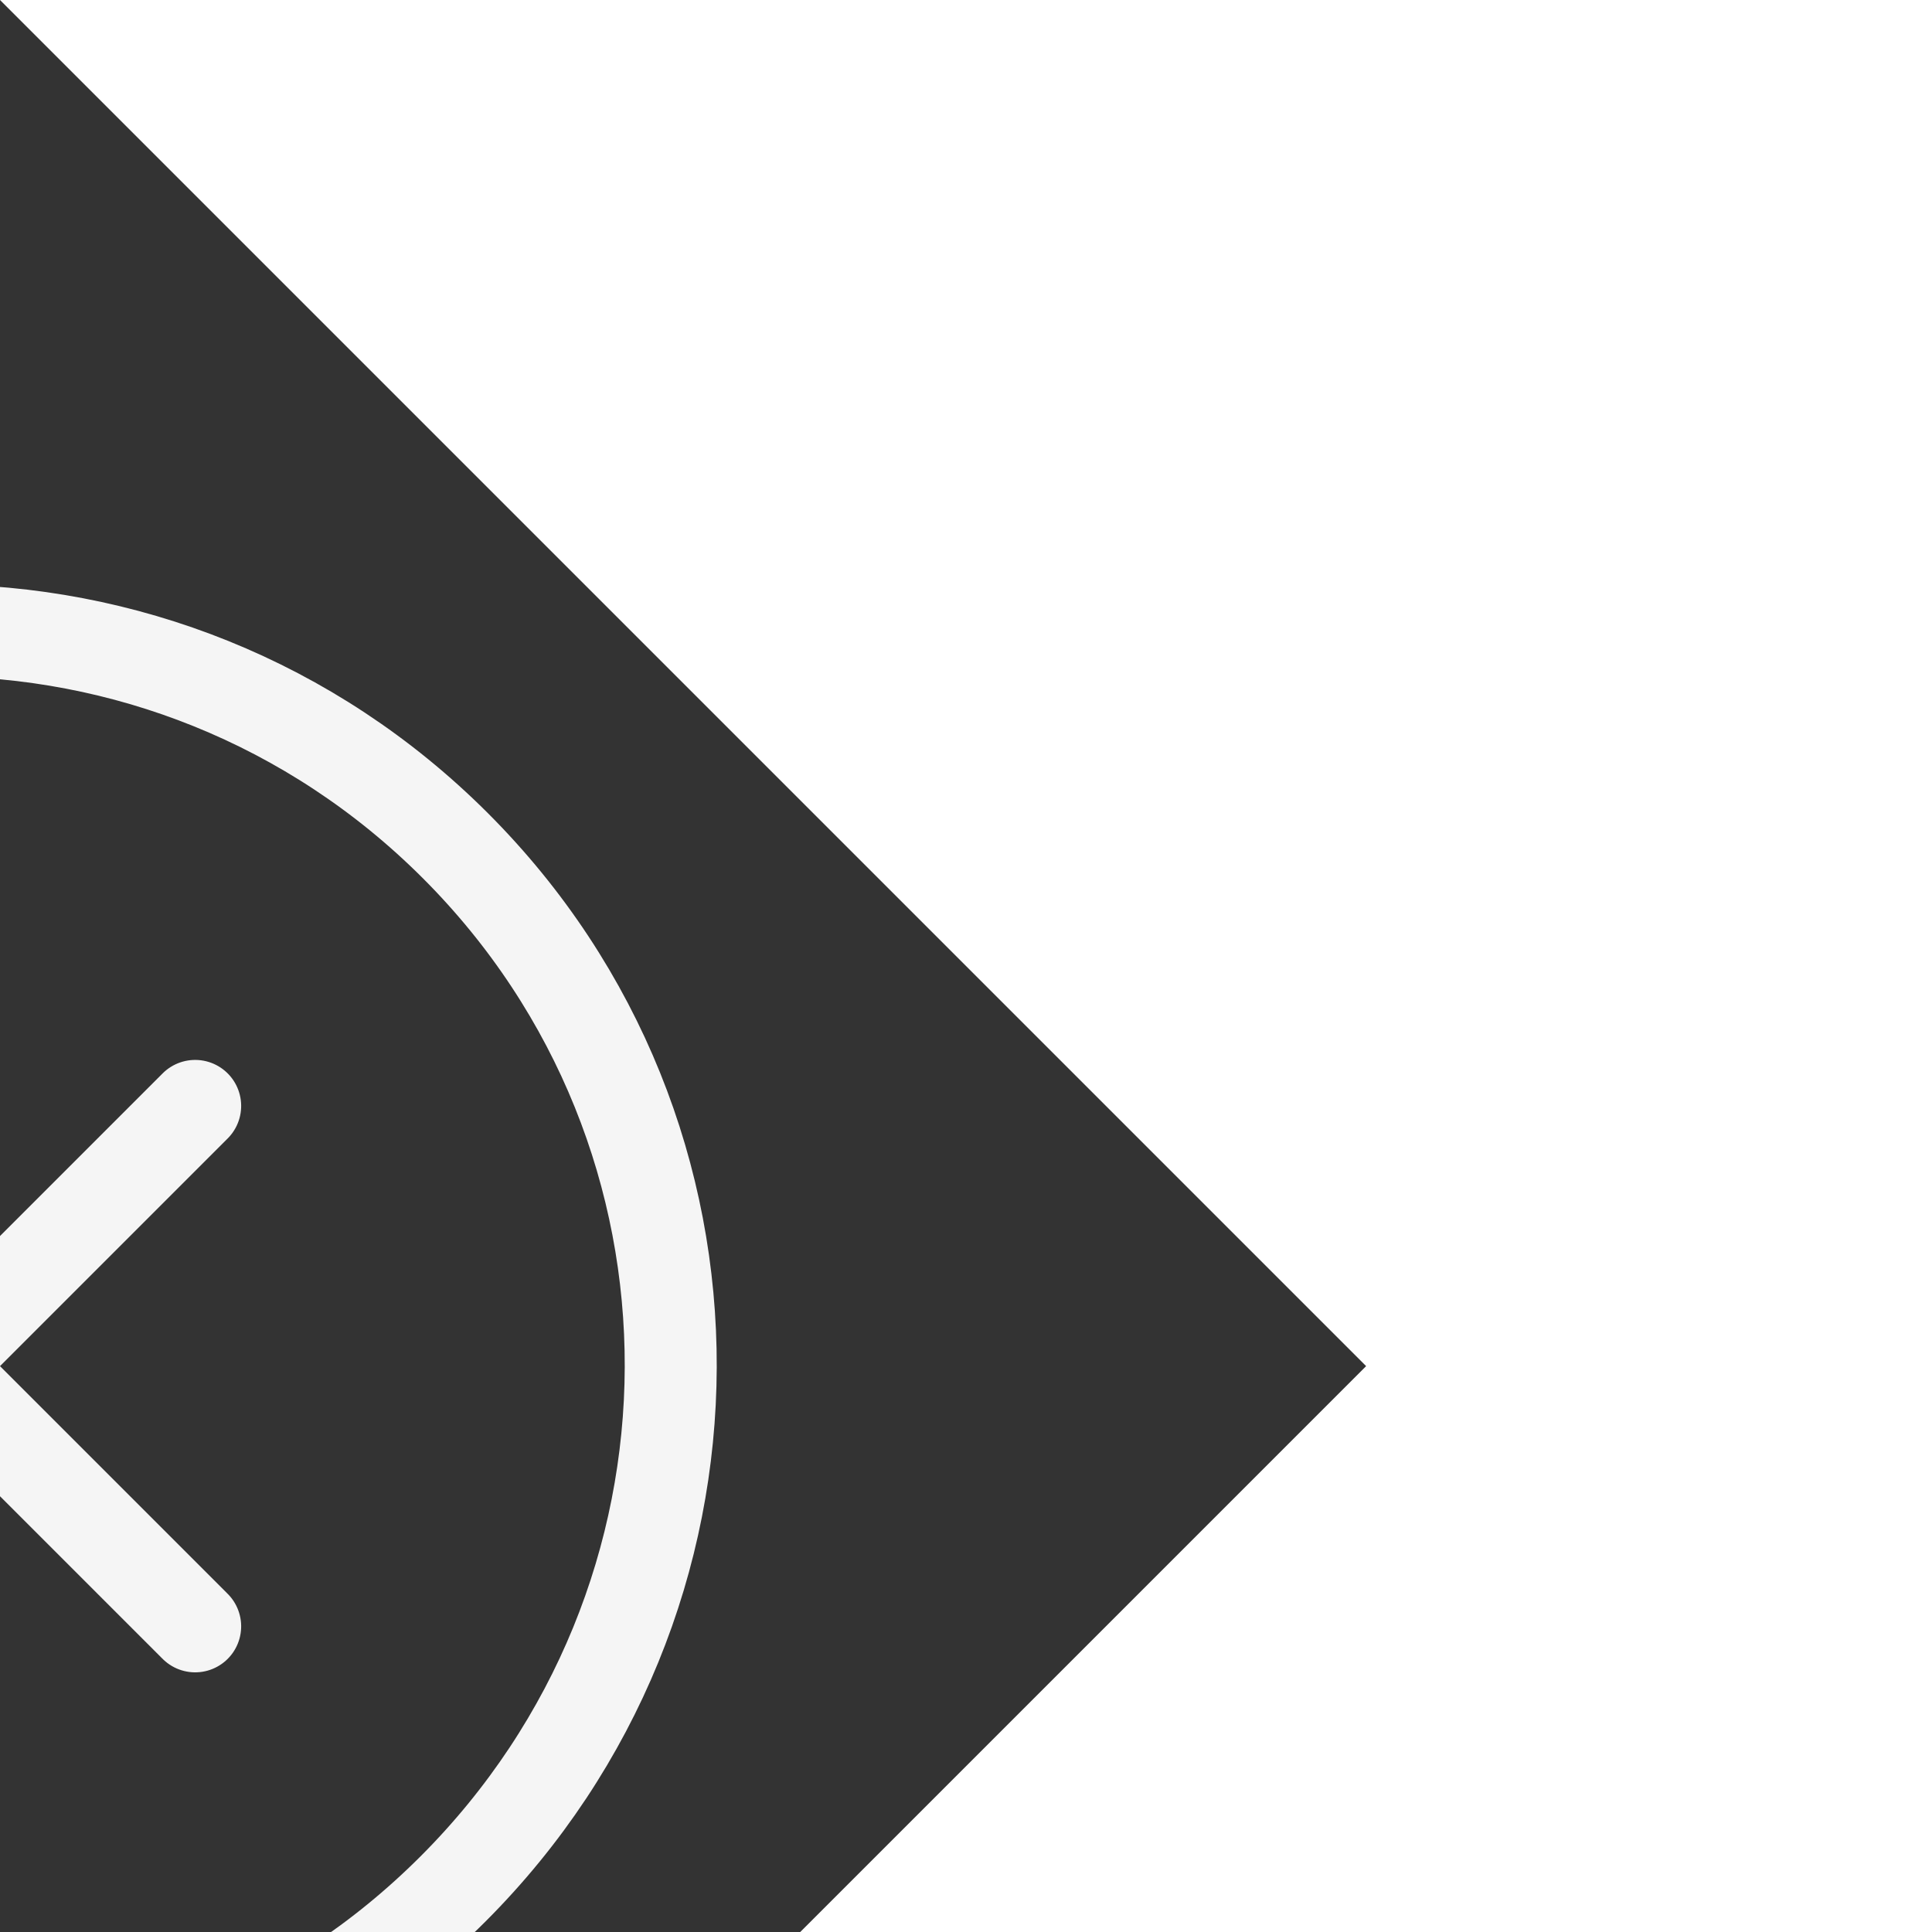 <?xml version="1.0" encoding="utf-8"?>

<!-- Uploaded to: SVG Repo, www.svgrepo.com, Generator: SVG Repo Mixer Tools -->
<svg width="800px" height="800px" viewBox="0 0 21 21" xmlns="http://www.w3.org/2000/svg" transform="rotate(45)">

<rect x="0" y="0" width="21" height="21" fill="#333333" stroke="none"/>

<g fill="none" fill-rule="evenodd" stroke="#f5f5f5" stroke-linecap="round" stroke-linejoin="round" transform="translate(2 3)">

<path d="m8 16c4.438 0 8-3.526 8-7.964 0-4.438-3.562-8.036-8-8.036-4.438 0-8 3.598-8 8.036 0 4.438 3.562 7.964 8 7.964z"/>

<path d="m4 8h8"/>

<path d="m8 12.056v-8.056z"/>

</g>

</svg>